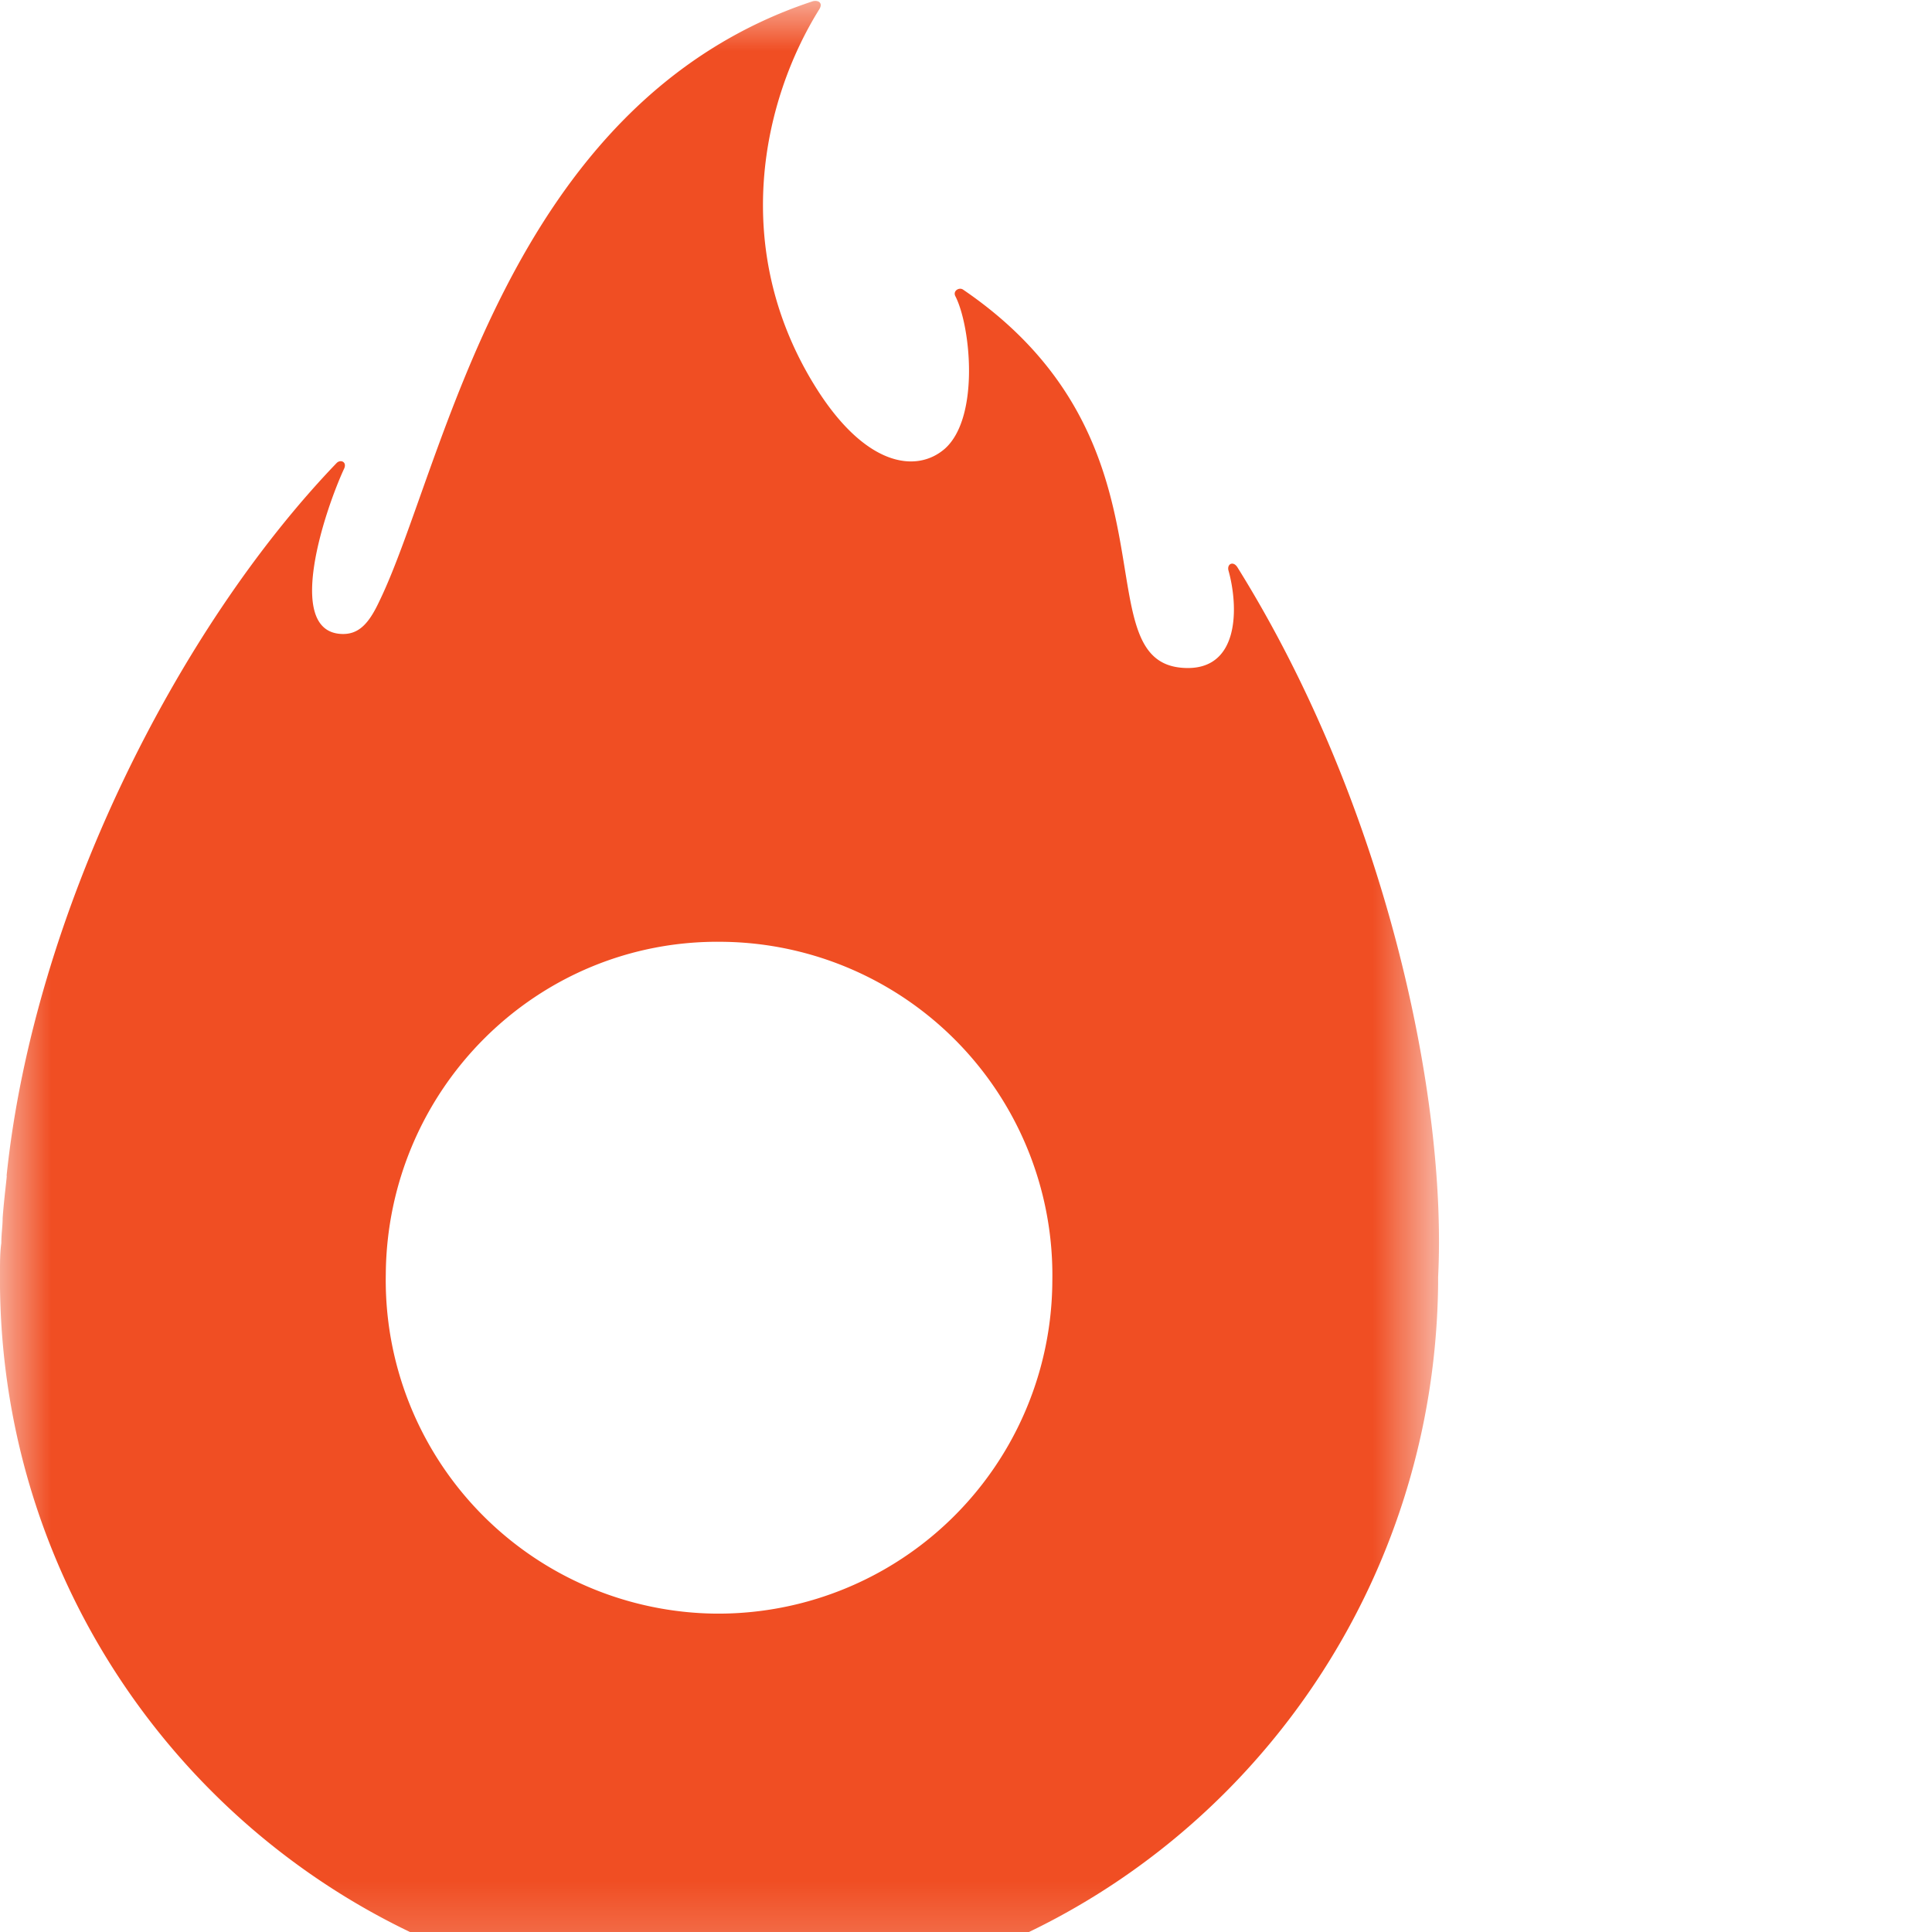 <svg width="19" height="19" fill="none" xmlns="http://www.w3.org/2000/svg">
    <mask id="a" maskUnits="userSpaceOnUse" x="0" y="0" width="15" height="20" style="mask-type: alpha;"><path fill-rule="evenodd" clip-rule="evenodd" d="M0 0h14.142v19.692H0V0Z" fill="#fff"></path></mask>
    
    <g mask="url(#a)"><path fill-rule="evenodd" clip-rule="evenodd" d="M7.04 15.869a3.279 3.279 0 0 1-3.246-3.335c.012-1.822 1.489-3.298 3.31-3.272a3.279 3.279 0 0 1 3.245 3.336 3.286 3.286 0 0 1-3.31 3.271Zm7.103-3.31c.089-1.757-.51-4.631-1.973-6.979-.039-.064-.102-.038-.09.026.102.36.115 1-.445.962-1.006-.064.038-2.22-2.164-3.72-.038-.026-.102.012-.076.064.152.295.241 1.193-.102 1.5-.28.245-.79.18-1.286-.628C7.18 2.437 7.498.987 8.058.09 8.096.025 8.045 0 7.994.012 4.964 1.013 4.367 4.605 3.73 5.914c-.102.218-.204.333-.382.32-.547-.038-.153-1.218.038-1.629.026-.064-.038-.09-.076-.051C1.744 6.184.331 8.98.064 11.57c.013-.064-.025.218-.038.41 0 .078-.013.155-.013.245-.013.09-.013.192-.013.282-.038 3.938 3.106 7.146 7.014 7.184 3.908.038 7.09-3.13 7.129-7.069v-.064Z" fill="#F04E23"></path></g>
</svg>
